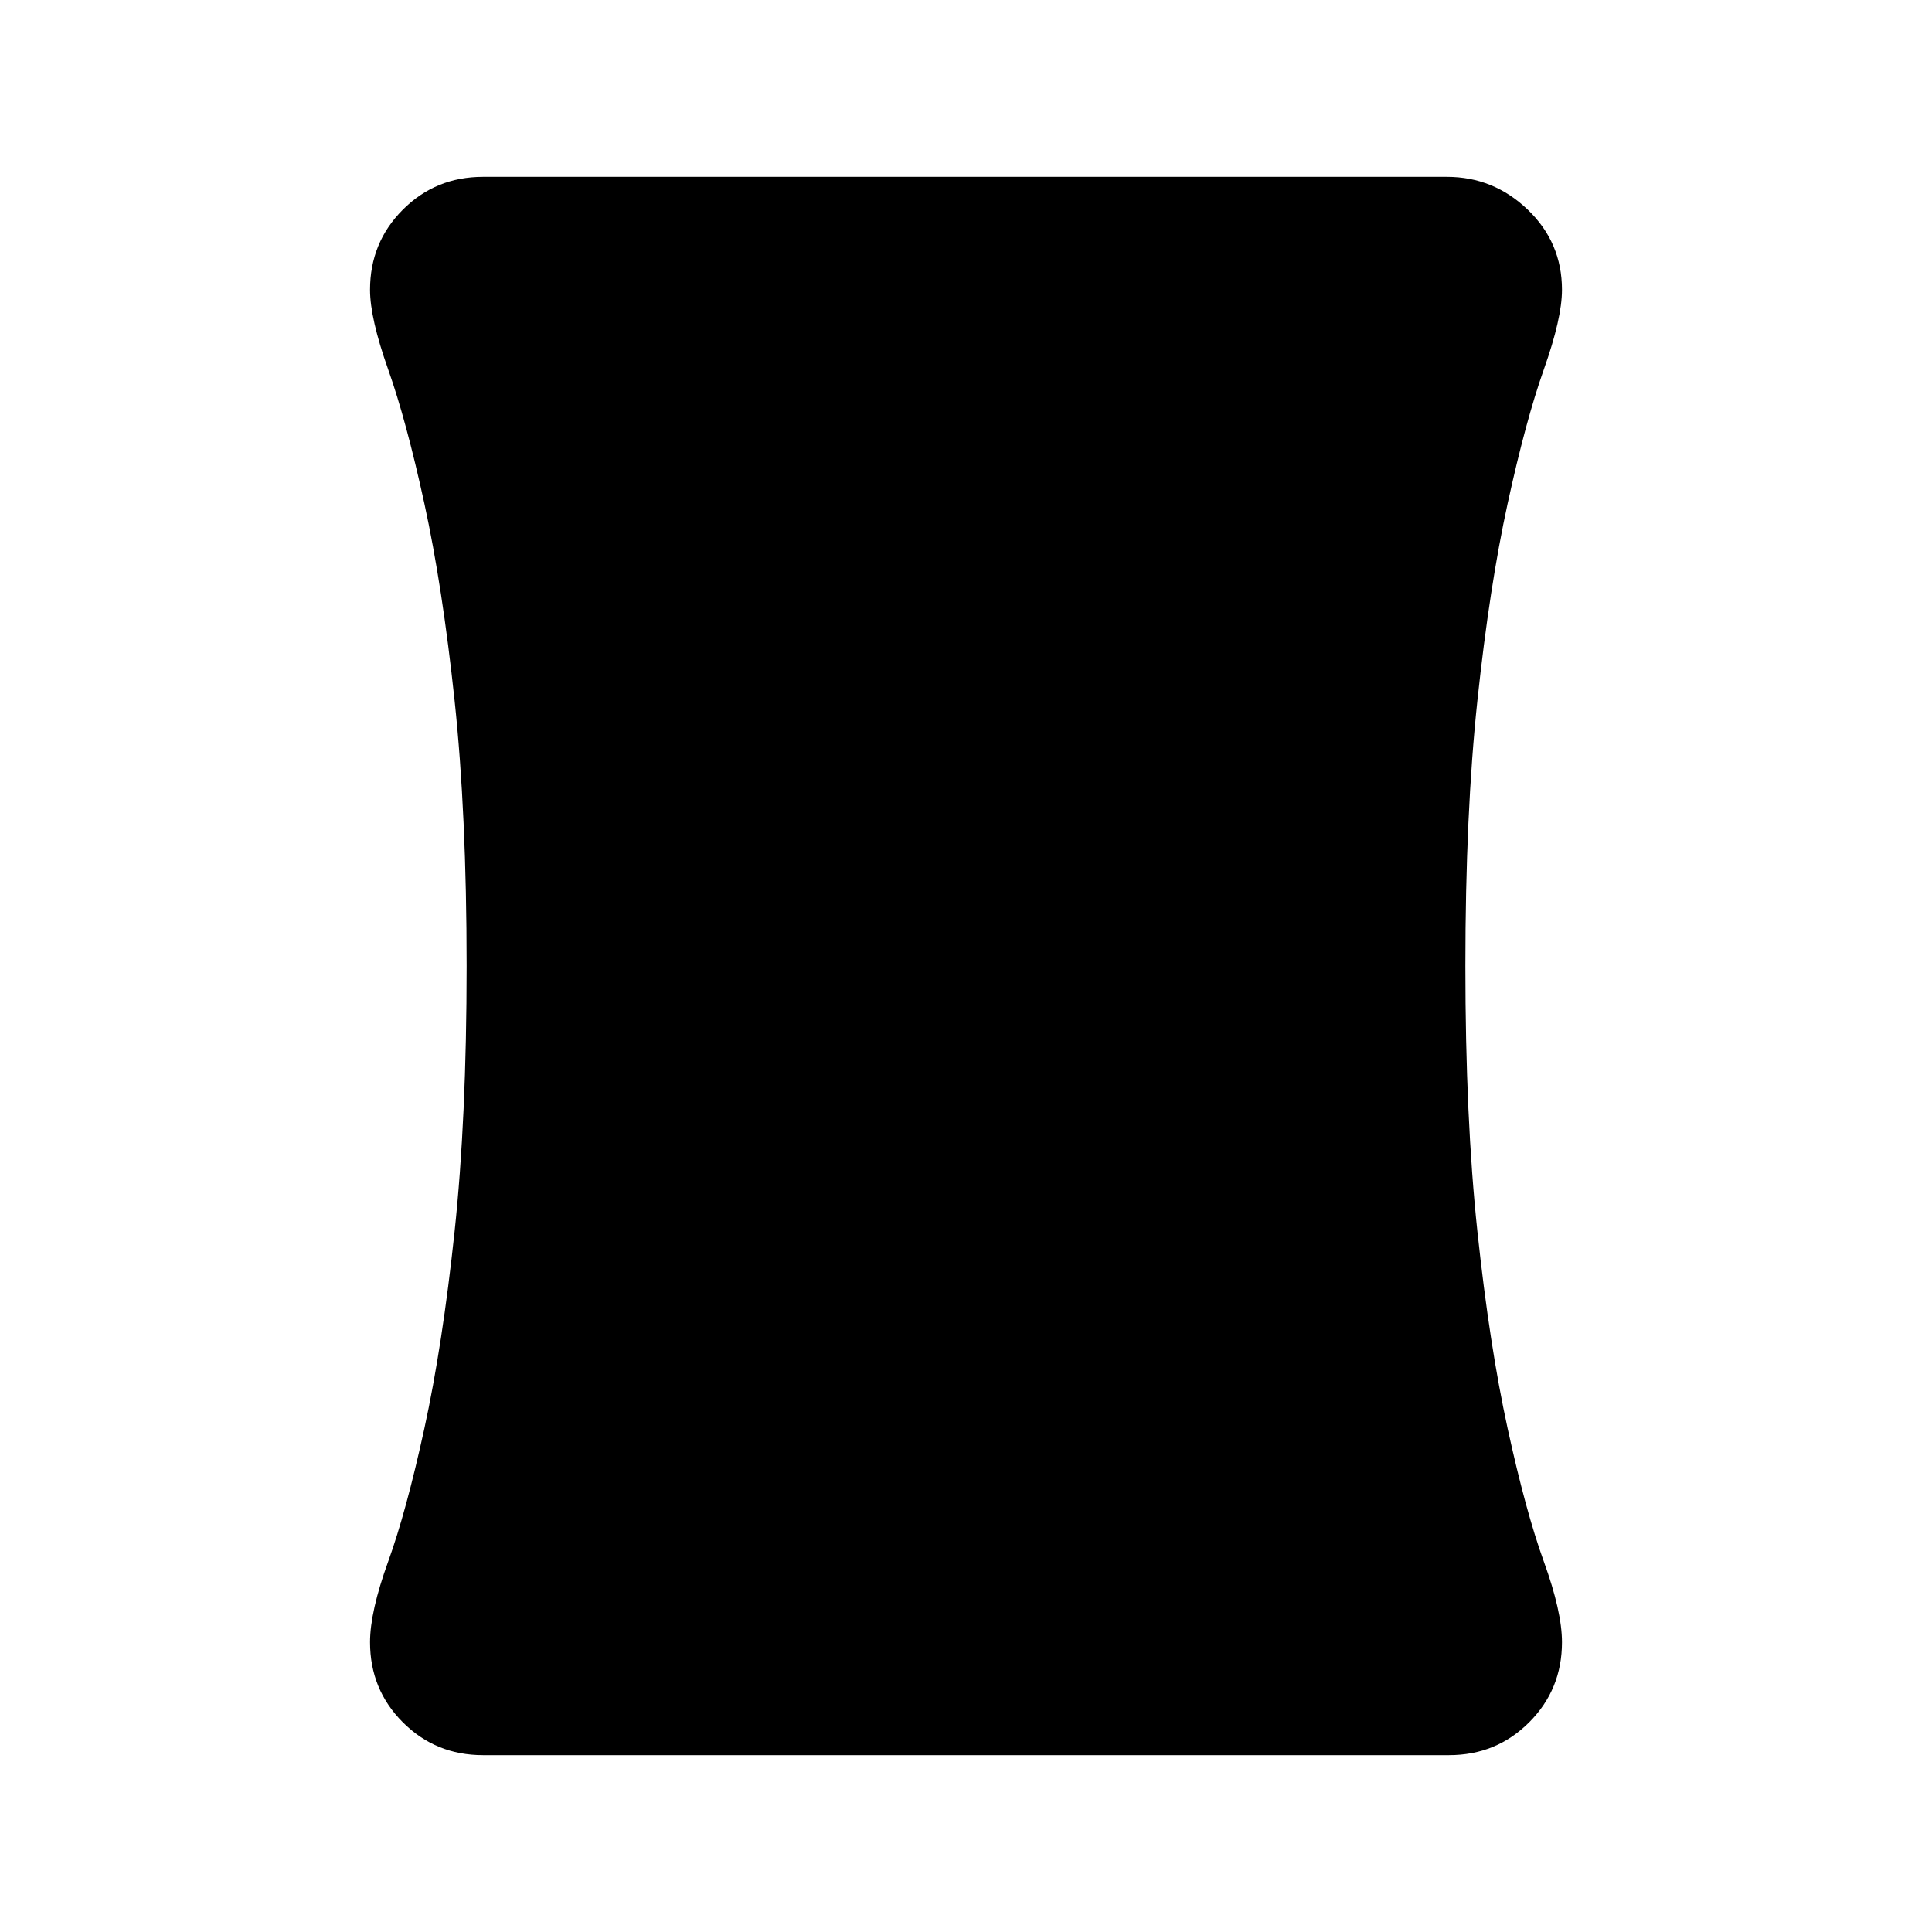 <svg xmlns="http://www.w3.org/2000/svg" height="20" viewBox="0 -960 960 960" width="20"><path d="M240-87.87q-23.509 0-39.82-16.31-16.311-16.311-16.311-39.82 0-15.152 9-40.033 9-24.88 18-66.163 9-41.282 15-97.684 6-56.403 6-132.12 0-75.717-6-132.12-6-56.402-15-97.684-9-41.283-18-66.663-9-25.381-9-39.533 0-23.509 16.311-39.82T240-872.131h479q23.109 0 40.12 16.311 17.011 16.311 17.011 39.82 0 14.152-9 39.533-9 25.38-18 66.663-9 41.282-15 97.684-6 56.403-6 132.12 0 75.717 6 132.12 6 56.402 15 97.684 9 41.283 18 66.163 9 24.881 9 40.033 0 23.509-16.311 39.82Q743.509-87.87 720-87.87H240Z"/></svg>